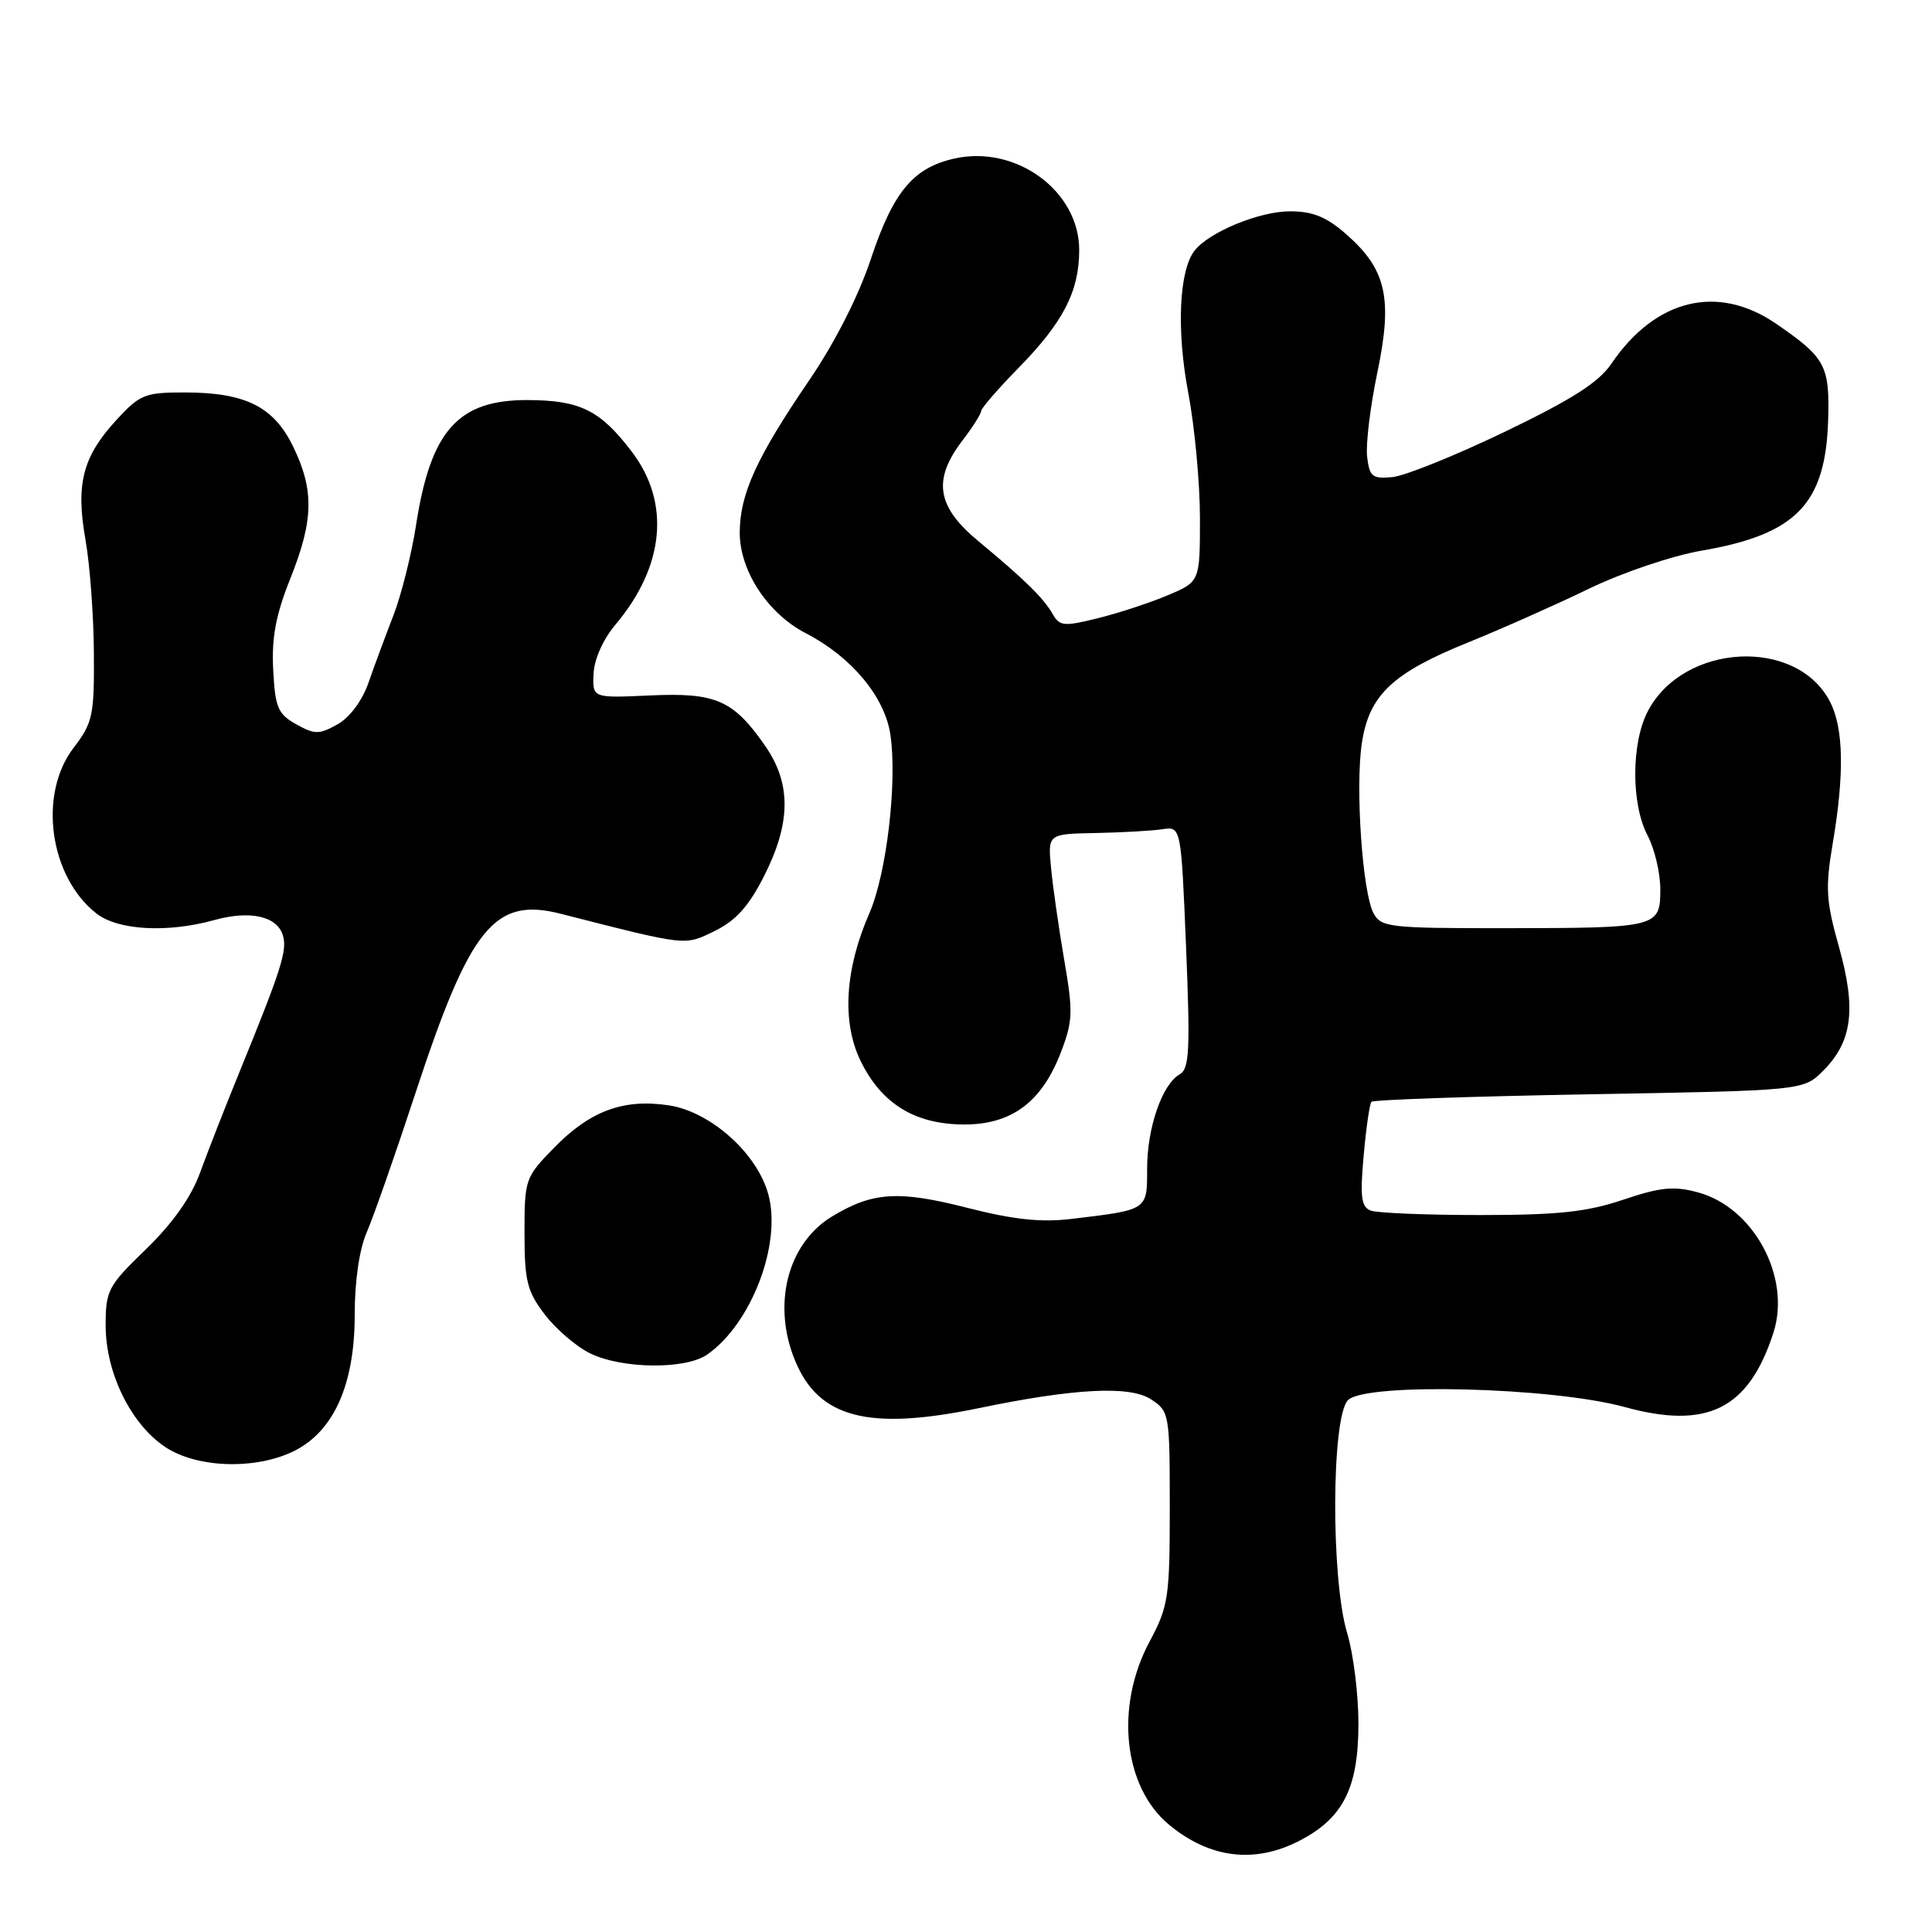 <?xml version="1.0" encoding="UTF-8" standalone="no"?>
<!DOCTYPE svg PUBLIC "-//W3C//DTD SVG 1.1//EN" "http://www.w3.org/Graphics/SVG/1.1/DTD/svg11.dtd" >
<svg xmlns="http://www.w3.org/2000/svg" xmlns:xlink="http://www.w3.org/1999/xlink" version="1.1" viewBox="0 0 256 256">
 <g >
 <path fill="currentColor"
d=" M 172.08 243.96 C 177.96 240.96 179.99 236.97 180.00 228.41 C 180.00 224.51 179.33 219.11 178.51 216.41 C 176.34 209.24 176.41 187.73 178.62 185.52 C 180.96 183.18 205.69 183.80 215.28 186.44 C 226.23 189.45 231.70 186.72 234.98 176.62 C 237.37 169.26 232.39 159.99 224.97 157.99 C 221.79 157.13 220.01 157.31 215.08 158.97 C 210.27 160.59 206.47 161.00 196.11 161.00 C 188.99 161.00 182.47 160.73 181.63 160.41 C 180.37 159.93 180.20 158.60 180.69 153.16 C 181.01 149.50 181.48 146.28 181.72 146.00 C 181.97 145.72 194.94 145.28 210.56 145.00 C 238.96 144.50 238.96 144.50 241.58 141.88 C 245.44 138.01 245.99 133.73 243.68 125.50 C 241.95 119.36 241.85 117.67 242.85 111.73 C 244.41 102.52 244.29 96.47 242.48 92.97 C 238.06 84.42 223.12 85.19 218.36 94.21 C 216.14 98.41 216.12 106.54 218.31 110.70 C 219.24 112.46 220.00 115.67 220.00 117.83 C 220.00 122.90 219.72 122.97 199.29 122.99 C 184.11 123.00 183.00 122.87 182.00 121.01 C 180.53 118.26 179.57 104.34 180.45 98.49 C 181.40 92.12 184.48 89.19 194.50 85.14 C 198.90 83.36 206.10 80.16 210.50 78.03 C 215.01 75.85 221.55 73.64 225.50 72.96 C 238.02 70.80 241.91 66.78 242.24 55.61 C 242.45 48.44 241.88 47.39 235.38 42.92 C 227.63 37.59 219.37 39.58 213.51 48.20 C 211.83 50.68 208.29 52.93 199.38 57.22 C 192.85 60.36 186.15 63.06 184.50 63.22 C 181.83 63.47 181.46 63.17 181.15 60.50 C 180.96 58.85 181.57 53.83 182.51 49.34 C 184.56 39.53 183.70 35.70 178.40 31.05 C 175.77 28.74 173.96 28.00 170.93 28.00 C 166.90 28.00 160.27 30.72 158.31 33.18 C 156.23 35.77 155.87 43.73 157.45 52.04 C 158.30 56.54 159.00 64.01 159.00 68.65 C 159.00 77.07 159.00 77.07 154.75 78.87 C 152.41 79.86 148.25 81.23 145.50 81.91 C 140.99 83.03 140.40 82.98 139.50 81.39 C 138.30 79.27 135.79 76.80 129.61 71.68 C 124.12 67.13 123.56 63.58 127.50 58.41 C 128.88 56.61 130.00 54.84 130.00 54.48 C 130.00 54.11 132.23 51.54 134.96 48.75 C 140.89 42.70 143.00 38.60 143.00 33.13 C 143.00 25.30 134.63 19.17 126.45 21.01 C 121.00 22.24 118.36 25.41 115.40 34.30 C 113.75 39.26 110.62 45.41 107.21 50.41 C 100.26 60.60 98.05 65.44 98.02 70.52 C 97.99 75.61 101.72 81.30 106.78 83.91 C 112.79 87.01 117.21 92.29 117.97 97.28 C 118.92 103.54 117.49 115.75 115.20 121.00 C 111.95 128.43 111.53 135.41 114.02 140.55 C 116.79 146.26 121.25 149.00 127.79 149.00 C 134.08 149.00 138.07 146.00 140.59 139.39 C 142.16 135.30 142.20 134.05 141.01 127.17 C 140.29 122.95 139.50 117.47 139.27 115.00 C 138.84 110.50 138.84 110.50 145.17 110.38 C 148.65 110.31 152.62 110.09 154.00 109.88 C 156.50 109.50 156.50 109.50 157.16 125.50 C 157.72 139.16 157.60 141.62 156.32 142.35 C 153.99 143.67 152.00 149.43 152.00 154.86 C 152.00 160.38 152.13 160.30 142.00 161.51 C 137.92 162.00 134.32 161.61 128.12 160.03 C 119.04 157.71 115.60 157.94 110.23 161.20 C 104.33 164.79 102.27 172.92 105.38 180.36 C 108.53 187.92 115.13 189.60 129.68 186.59 C 142.36 183.96 149.71 183.58 152.50 185.41 C 154.95 187.01 155.00 187.30 155.00 199.78 C 155.00 211.68 154.82 212.85 152.33 217.51 C 147.71 226.13 148.85 236.78 154.92 241.80 C 160.27 246.22 166.19 246.97 172.08 243.96 Z  M 39.00 192.25 C 44.24 189.63 47.00 183.43 47.00 174.26 C 47.00 169.71 47.61 165.53 48.62 163.22 C 49.51 161.17 52.41 152.89 55.06 144.81 C 62.31 122.79 65.51 118.84 74.30 121.08 C 91.20 125.39 90.66 125.33 94.72 123.35 C 97.51 121.98 99.22 120.08 101.25 116.07 C 104.81 109.04 104.86 103.84 101.40 98.85 C 97.18 92.76 94.86 91.75 86.13 92.15 C 78.50 92.50 78.50 92.50 78.65 89.27 C 78.73 87.36 79.92 84.70 81.55 82.77 C 88.07 75.03 88.87 66.60 83.70 59.83 C 79.52 54.34 76.86 53.03 69.88 53.01 C 60.69 52.99 57.06 57.06 55.13 69.57 C 54.53 73.46 53.17 78.86 52.12 81.57 C 51.07 84.28 49.58 88.29 48.82 90.48 C 47.99 92.86 46.34 95.07 44.72 95.98 C 42.28 97.34 41.71 97.34 39.25 95.97 C 36.82 94.61 36.46 93.76 36.20 88.76 C 35.98 84.50 36.54 81.50 38.45 76.71 C 41.56 68.94 41.65 64.98 38.86 59.21 C 36.28 53.87 32.52 52.00 24.42 52.00 C 19.18 52.00 18.52 52.27 15.37 55.71 C 10.95 60.54 10.02 64.15 11.33 71.54 C 11.91 74.82 12.41 81.55 12.44 86.50 C 12.50 94.83 12.29 95.77 9.75 99.09 C 5.04 105.25 6.54 116.13 12.76 121.03 C 15.61 123.27 22.15 123.64 28.37 121.92 C 33.10 120.60 36.67 121.38 37.47 123.89 C 38.10 125.89 37.32 128.35 31.75 142.00 C 29.84 146.68 27.48 152.71 26.50 155.41 C 25.32 158.65 22.88 162.09 19.36 165.51 C 14.30 170.40 14.00 170.98 14.00 175.64 C 14.00 181.90 17.34 188.71 21.90 191.74 C 26.12 194.55 33.94 194.78 39.00 192.25 Z  M 93.72 179.48 C 99.59 175.37 103.61 164.80 101.80 158.23 C 100.31 152.80 94.14 147.29 88.60 146.46 C 82.61 145.56 78.19 147.20 73.44 152.06 C 69.58 156.01 69.50 156.25 69.50 163.38 C 69.50 169.73 69.84 171.10 72.18 174.17 C 73.65 176.10 76.35 178.42 78.18 179.32 C 82.40 181.40 90.86 181.49 93.72 179.48 Z "/>
</g>
</svg>